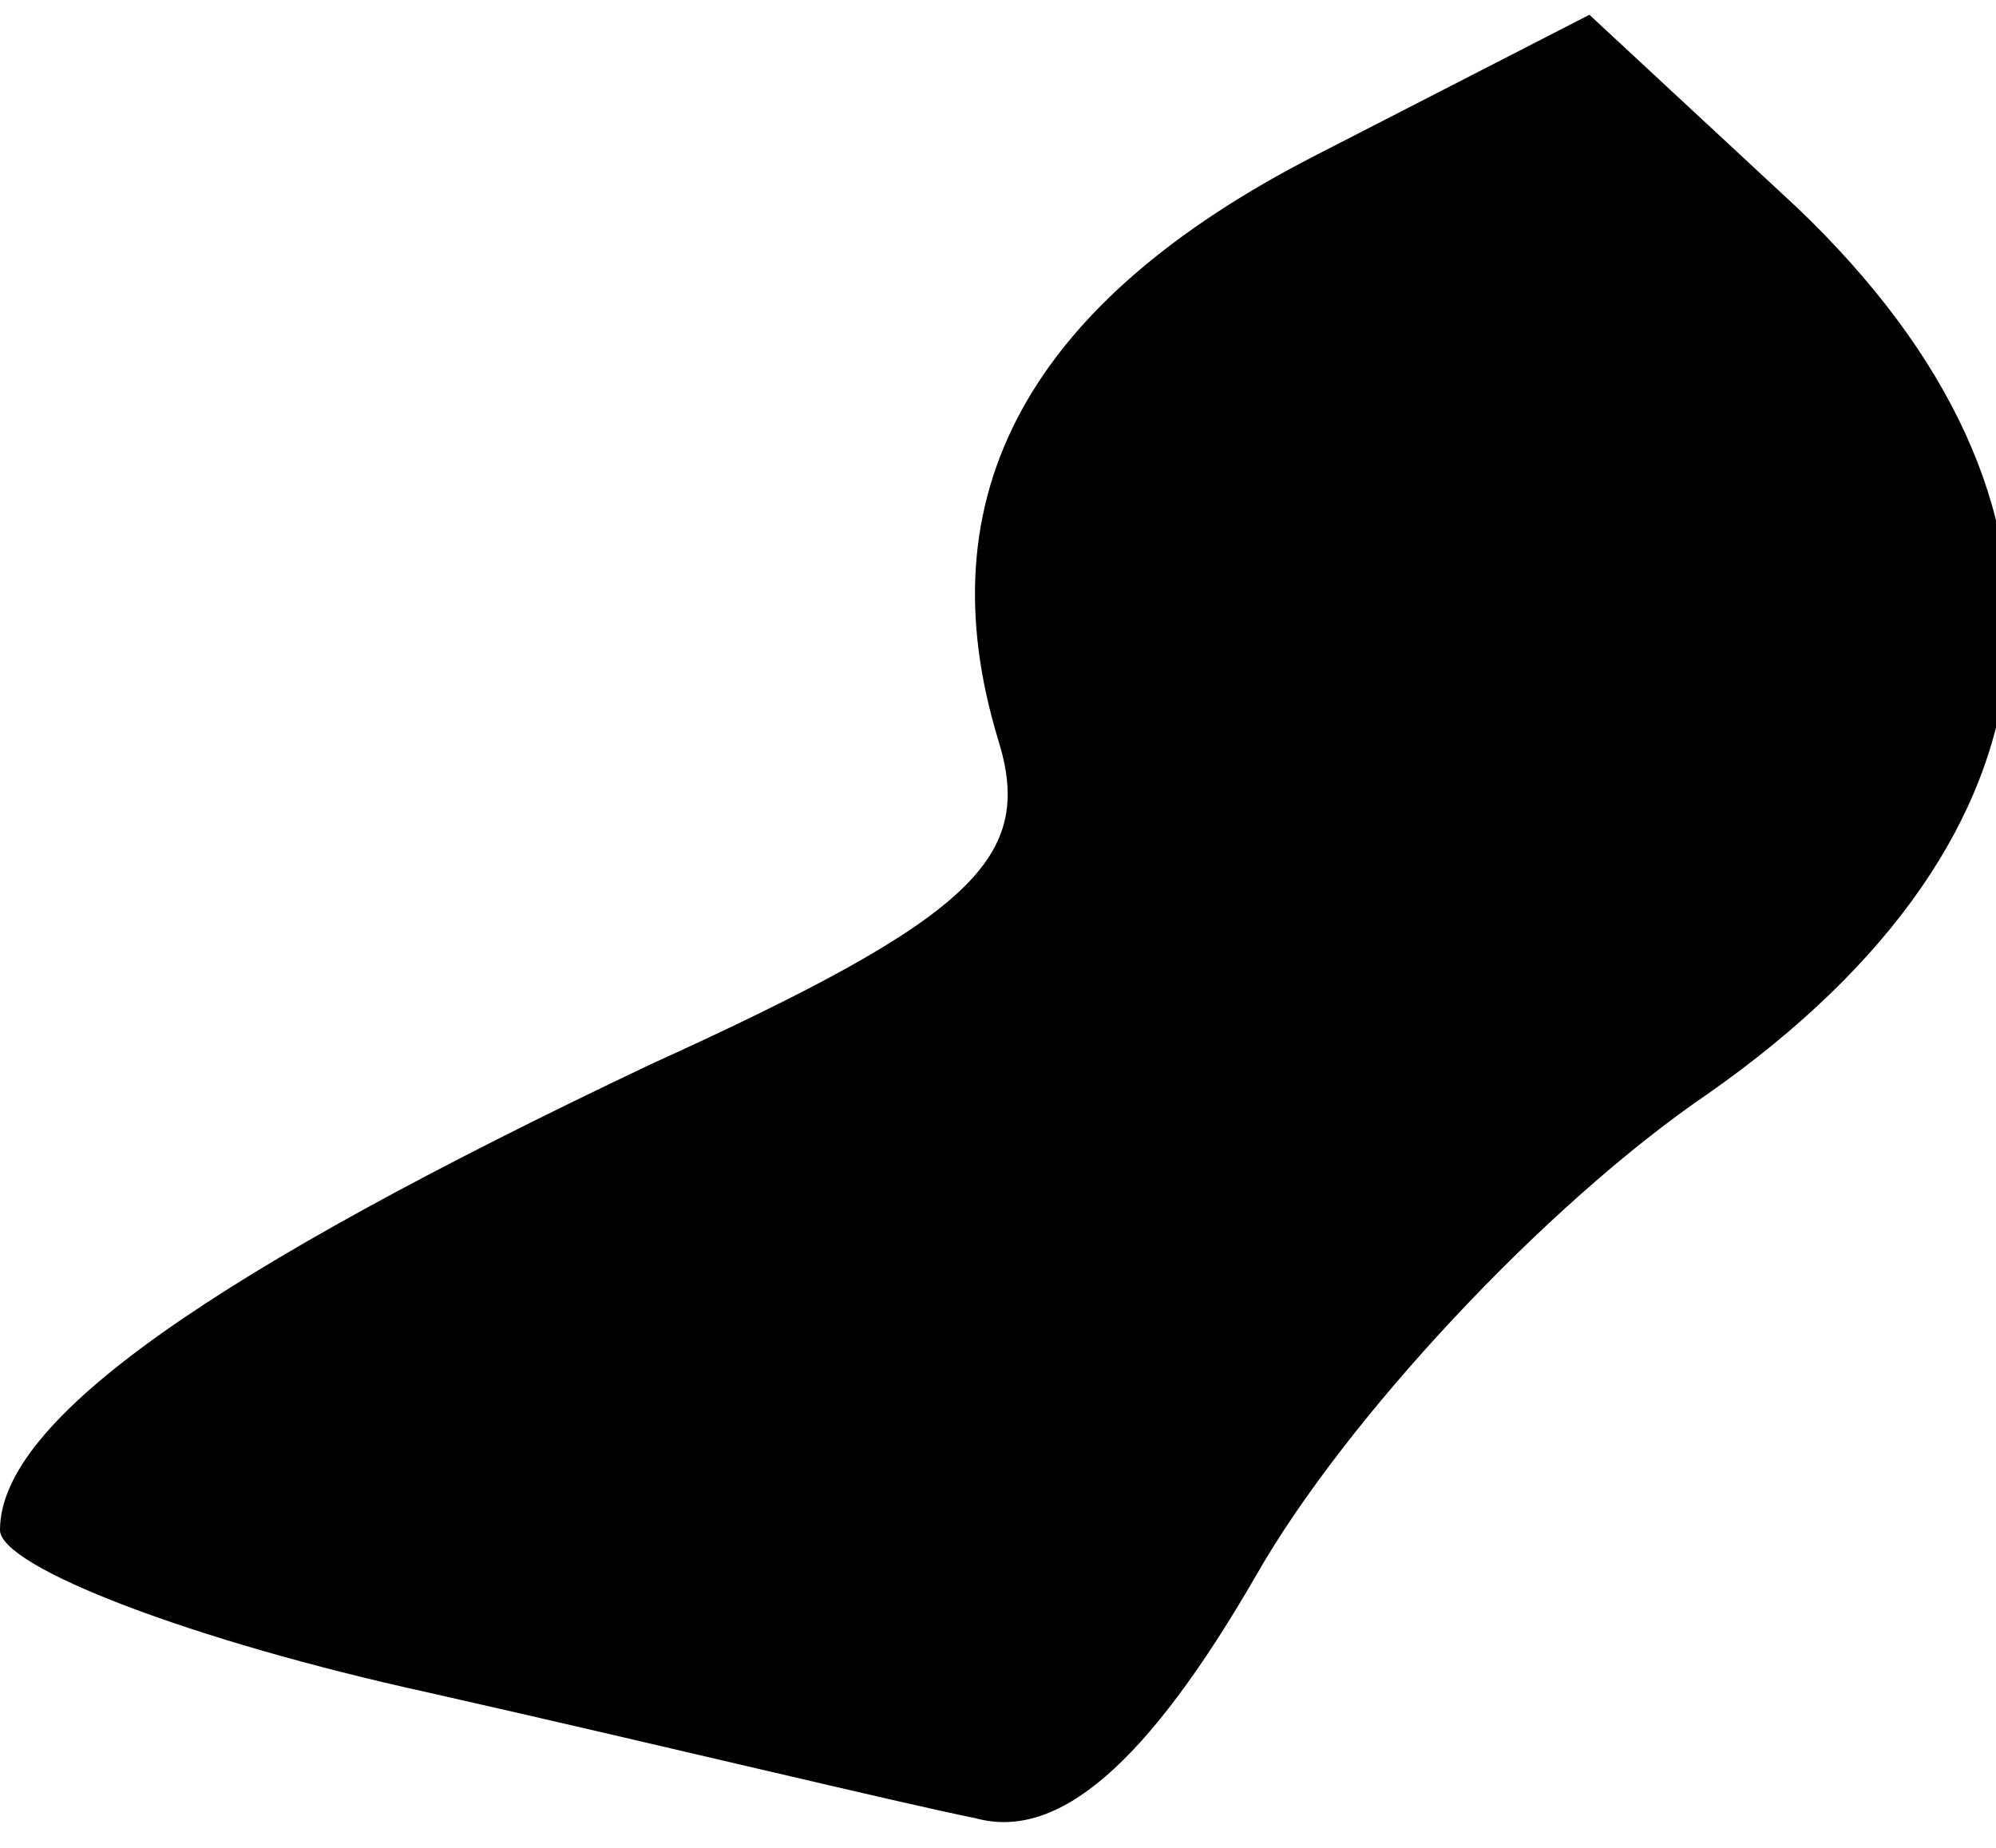<?xml version="1.0" standalone="no"?>
<!DOCTYPE svg PUBLIC "-//W3C//DTD SVG 20010904//EN"
 "http://www.w3.org/TR/2001/REC-SVG-20010904/DTD/svg10.dtd">
<svg version="1.0" xmlns="http://www.w3.org/2000/svg"
 width="27pt" height="25pt" viewBox="0 0 27 25"
 preserveAspectRatio="xMidYMid meet">
<g transform="translate(0,25) scale(0.1,-0.1)"
fill="#000000" stroke="none">
<path fill="#000000" stroke="none" d="M178 229 c-39 -20 -53 -46 -43 -79 5
-16 -3 -24 -47 -44 -59 -28 -88 -48 -88 -63 0 -5 26 -15 58 -22 31 -7 64 -15
74 -17 11 -3 23 7 38 33 12 21 39 50 61 65 50 35 54 80 12 120 l-28 26 -37
-19z"/>
</g>
</svg>
